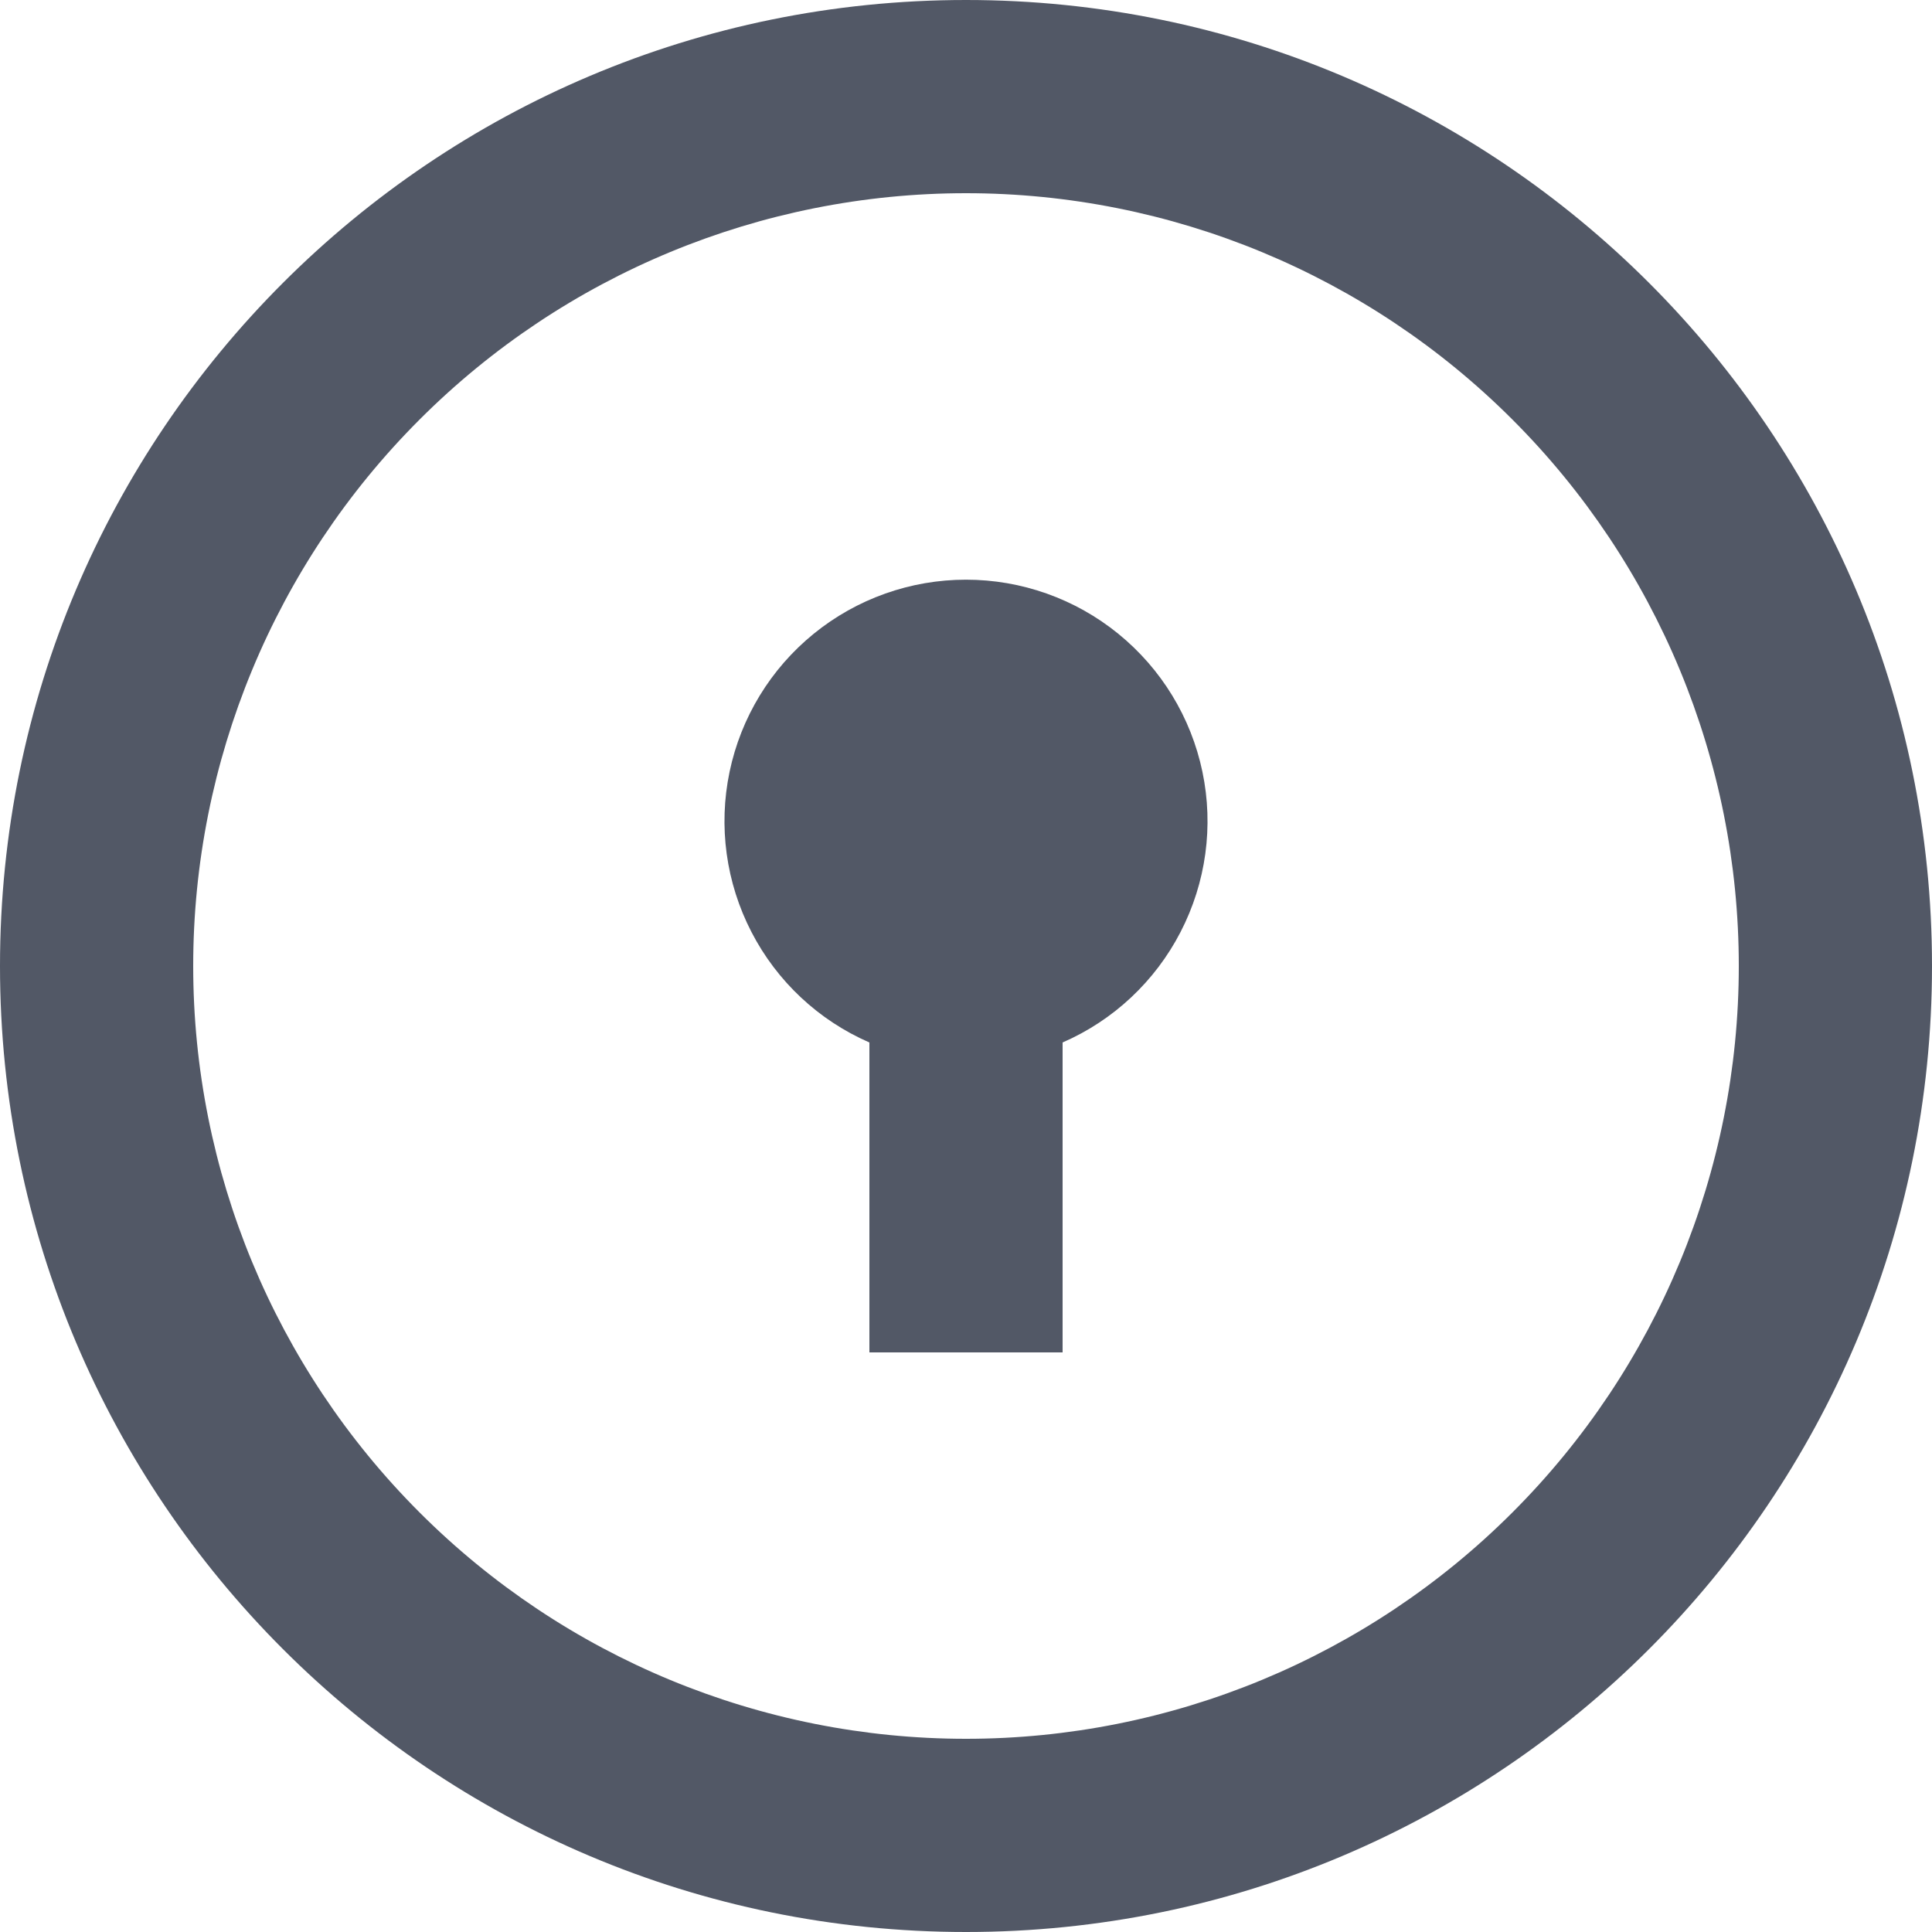 <svg width="24" height="24" viewBox="0 0 24 24" fill="none" xmlns="http://www.w3.org/2000/svg">
    <path d="M12 24C5.372 24 0 18.628 0 12C0 5.372 5.372 0 12 0C18.628 0 24 5.372 24 12C24 18.628 18.628 24 12 24ZM12 21.6C14.546 21.6 16.988 20.589 18.788 18.788C20.589 16.988 21.6 14.546 21.6 12C21.6 9.454 20.589 7.012 18.788 5.212C16.988 3.411 14.546 2.4 12 2.4C9.454 2.4 7.012 3.411 5.212 5.212C3.411 7.012 2.4 9.454 2.4 12C2.4 14.546 3.411 16.988 5.212 18.788C7.012 20.589 9.454 21.6 12 21.6ZM10.8 12.95C10.168 12.675 9.651 12.19 9.335 11.578C9.018 10.965 8.922 10.263 9.063 9.588C9.204 8.913 9.573 8.308 10.108 7.873C10.643 7.438 11.311 7.201 12 7.201C12.689 7.201 13.357 7.438 13.892 7.873C14.427 8.308 14.796 8.913 14.937 9.588C15.078 10.263 14.982 10.965 14.665 11.578C14.349 12.19 13.832 12.675 13.2 12.95V16.8H10.8V12.95Z" fill="#525866"/>
</svg>
